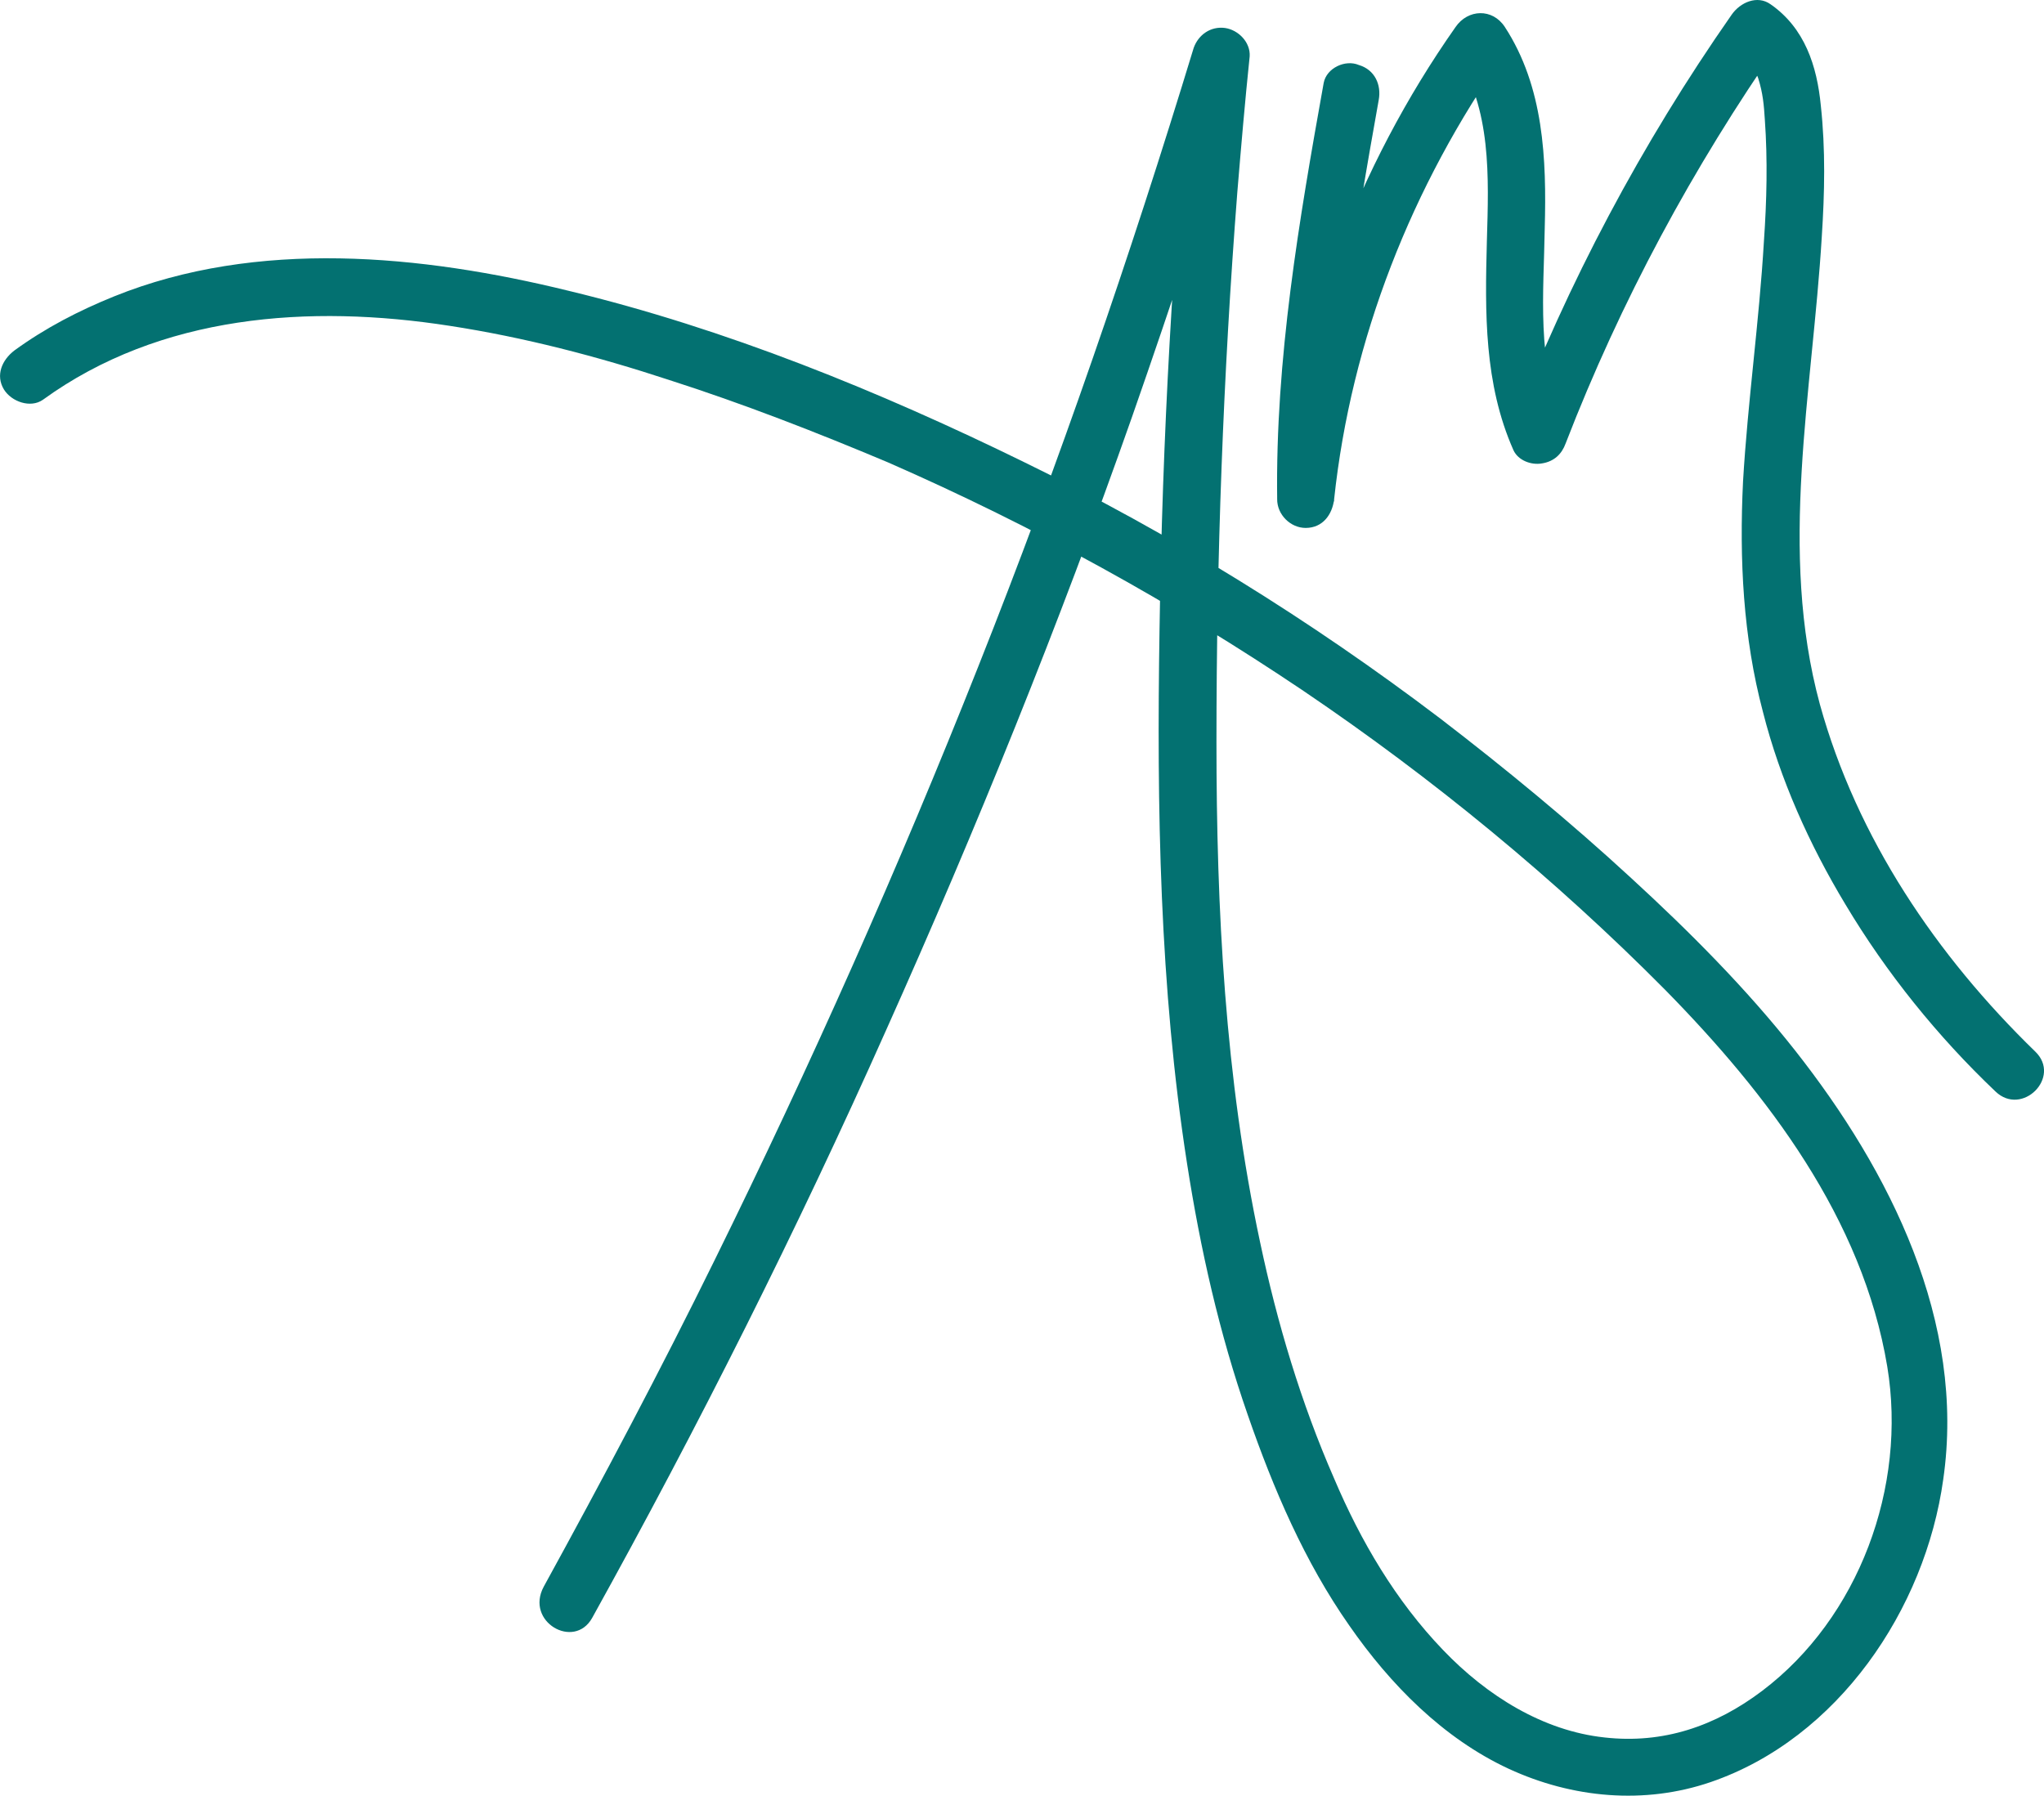 <?xml version="1.0" encoding="UTF-8"?>
<svg id="Layer_1" data-name="Layer 1" xmlns="http://www.w3.org/2000/svg" viewBox="0 0 215.43 189.29">
  <defs>
    <style>
      .cls-1 {
        fill: #037171;
      }
    </style>
  </defs>
  <path class="cls-1" d="M62.41,170.55c11.2-20.2,21.6-40.9,31-62,9.5-21.2,18.2-42.7,25.9-64.6,4.3-12.3,8.4-24.7,12.2-37.1-2-.3-3.9-.5-5.9-.8-2,20-3.1,40.1-3.4,60.3-.3,18.8,0,37.7,2.9,56.3,1.4,9,3.4,17.9,6.4,26.5,2.7,7.8,6,15.5,10.7,22.2,4.3,6.2,9.9,11.9,16.8,15.1,6.7,3.1,14.3,3.8,21.3,1.4,13.4-4.6,22.6-18.2,24.5-31.9,2.4-16.6-5.6-32.5-15.6-45.2-5.2-6.6-11.2-12.6-17.3-18.2-6.4-5.9-13.2-11.5-20.1-16.8-13.7-10.4-28.4-19.5-43.8-27-15.3-7.5-31.5-14.1-48.1-18.1-15.5-3.8-32.8-5.5-47.9,.6-3.7,1.5-7.2,3.3-10.5,5.7-1.3,1-2,2.6-1.1,4.1,.8,1.3,2.8,2,4.1,1.1,12.4-9,28.1-10.1,42.9-7.8,7.8,1.2,15.5,3.2,23.1,5.7,7.8,2.5,15.5,5.5,23.1,8.7,15.3,6.7,30,14.8,43.8,24.1,13.6,9.2,26.5,19.8,38.1,31.5,10.8,11,20.8,24.1,23.4,39.7,2.1,12.7-3,26.5-13.2,34.2-4.9,3.7-10.4,5.6-16.6,4.9-6.5-.7-12.4-4.4-17-9.2-5-5.2-8.7-11.5-11.5-18.1-3.5-8-6-16.4-7.8-24.9-3.7-17.3-4.6-35.1-4.6-52.7,0-19.3,.7-38.7,2.2-58,.4-4.8,.8-9.5,1.3-14.3,.1-1.5-1.2-2.8-2.6-3-1.5-.2-2.8,.7-3.3,2.1-6.7,22-14.2,43.8-22.7,65.2-8.4,21.2-17.7,42.1-27.8,62.6-5.7,11.6-11.8,23.1-18,34.4-2,3.7,3.2,6.7,5.1,3.3h0Z"/>
  <path class="cls-1" d="M139.51,8.75c-2.6,14.5-5.1,29.1-4.9,43.9,0,1.6,1.4,3,3,3,1.8,0,2.8-1.4,3-3,1.8-16.9,8.2-33.1,18-47h-5.2c3.8,5.9,3.5,12.9,3.3,19.8-.2,7.5-.3,15,2.8,22,.5,1.1,1.9,1.6,3,1.4,1.3-.2,2.1-1,2.5-2.1,5.8-15,13.4-29.1,22.6-42.3-1.4,.4-2.7,.7-4.1,1.1,.8,.6,1.4,1.6,1.8,2.7,.5,1.6,.6,2.8,.7,4.4,.3,4.2,.2,8.5-.1,12.8-.5,8.5-1.7,16.8-2.2,25.3-.4,8.2,0,16.4,2.1,24.3,1.8,7.1,4.9,14,8.7,20.3,4.3,7.2,9.7,13.9,15.8,19.7,2.8,2.7,7-1.5,4.2-4.2-10.4-10.1-18.8-22.5-22.7-36.6-4.4-16.2-.8-32.8,.2-49.3,.3-4.6,.4-9.2-.1-13.8-.4-4.2-1.7-8.2-5.3-10.7-1.4-1-3.2-.2-4.1,1.1-9.5,13.6-17.3,28.3-23.2,43.7,1.8-.2,3.7-.5,5.5-.7-2.9-6.3-2.1-13.7-2-20.5,.2-7.3-.1-14.9-4.2-21.2-1.3-2-3.9-1.9-5.2,0-10.4,14.8-16.8,32.1-18.8,50h6c-.2-14.2,2.2-28.3,4.7-42.3,.3-1.6-.4-3.2-2.1-3.7-1.4-.6-3.4,.3-3.7,1.9h0Z"/>
</svg>